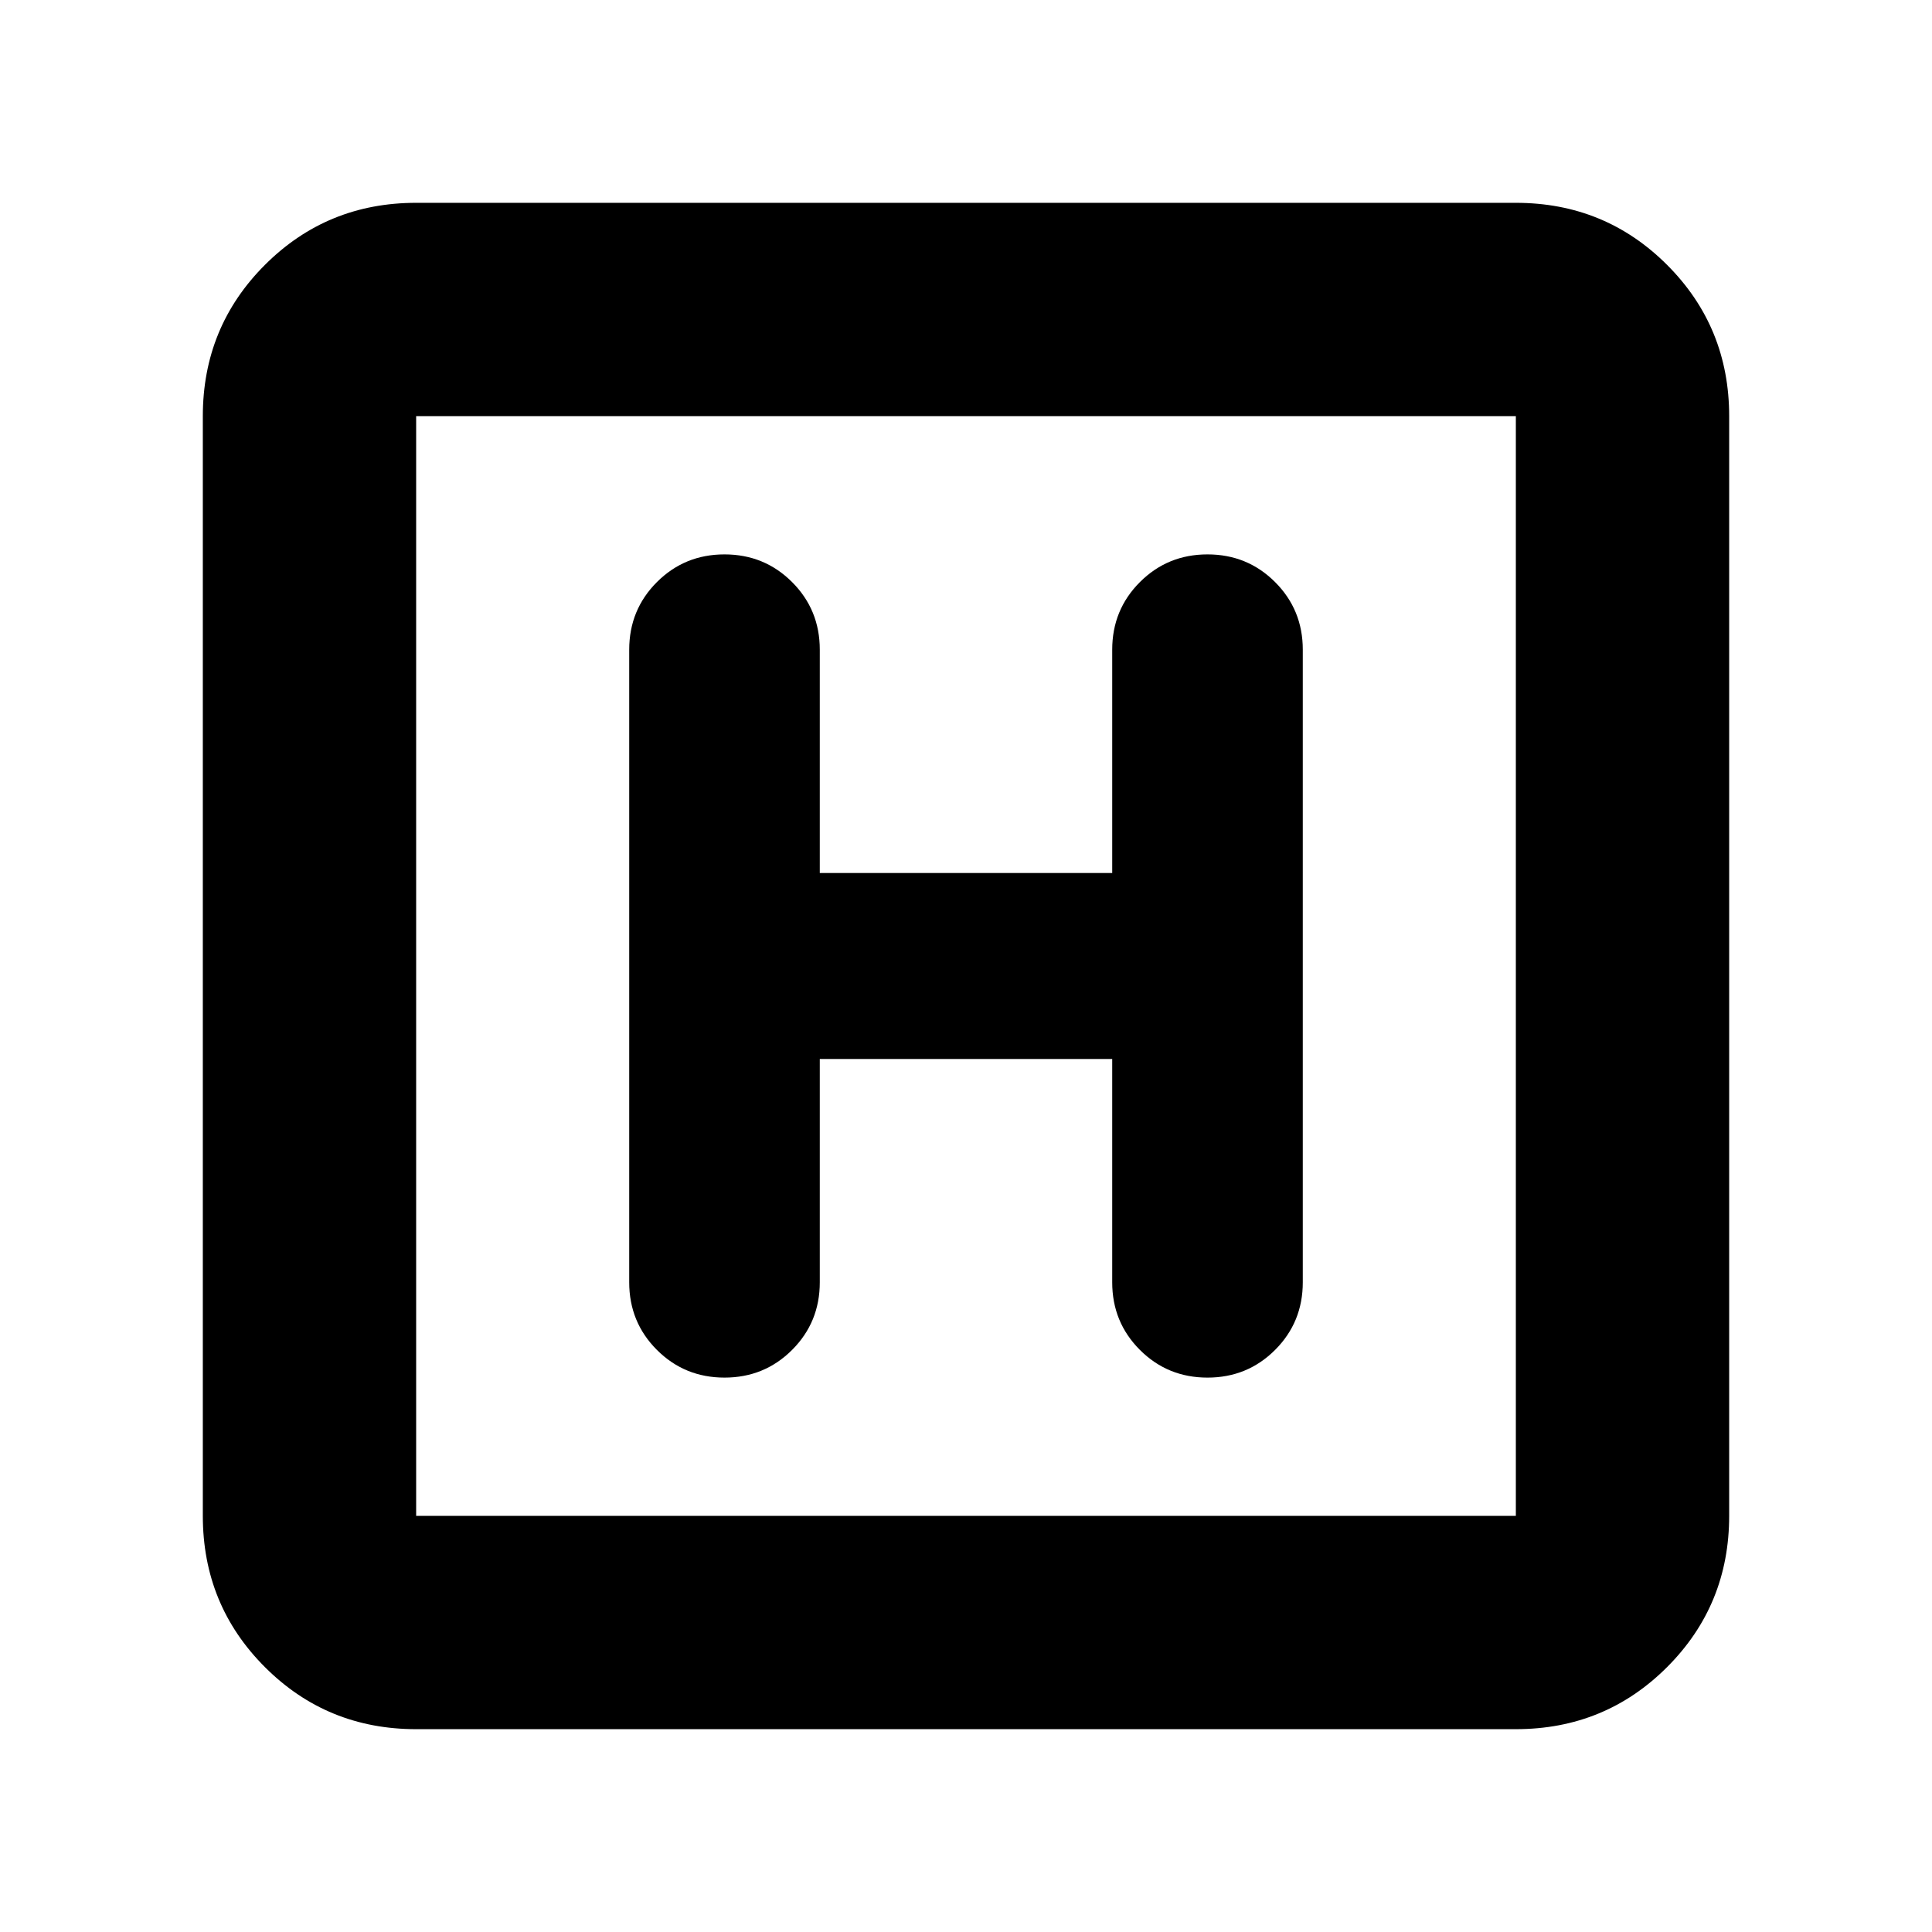 <svg xmlns="http://www.w3.org/2000/svg" height="24" viewBox="0 96 960 960" width="24"><path d="M206.783 955.218q-44.305 0-75.153-30.848-30.848-30.848-30.848-75.153V302.783q0-44.305 30.848-75.153 30.848-30.848 75.153-30.848h546.434q44.305 0 75.153 30.848 30.848 30.848 30.848 75.153v546.434q0 44.305-30.848 75.153-30.848 30.848-75.153 30.848H206.783Zm0-106.001h546.434V302.783H206.783v546.434Zm0-546.434v546.434-546.434Zm200.565 319.435h145.304v110.956q0 19.826 13.761 33.587 13.761 13.761 33.587 13.761 19.826 0 33.587-13.761 13.761-13.761 13.761-33.587V418.826q0-19.826-13.761-33.587-13.761-13.761-33.587-13.761-19.826 0-33.587 13.761-13.761 13.761-13.761 33.587v110.956H407.348V418.826q0-19.826-13.761-33.587-13.761-13.761-33.587-13.761-19.826 0-33.587 13.761-13.761 13.761-13.761 33.587v314.348q0 19.826 13.761 33.587 13.761 13.761 33.587 13.761 19.826 0 33.587-13.761 13.761-13.761 13.761-33.587V622.218Z"/></svg>